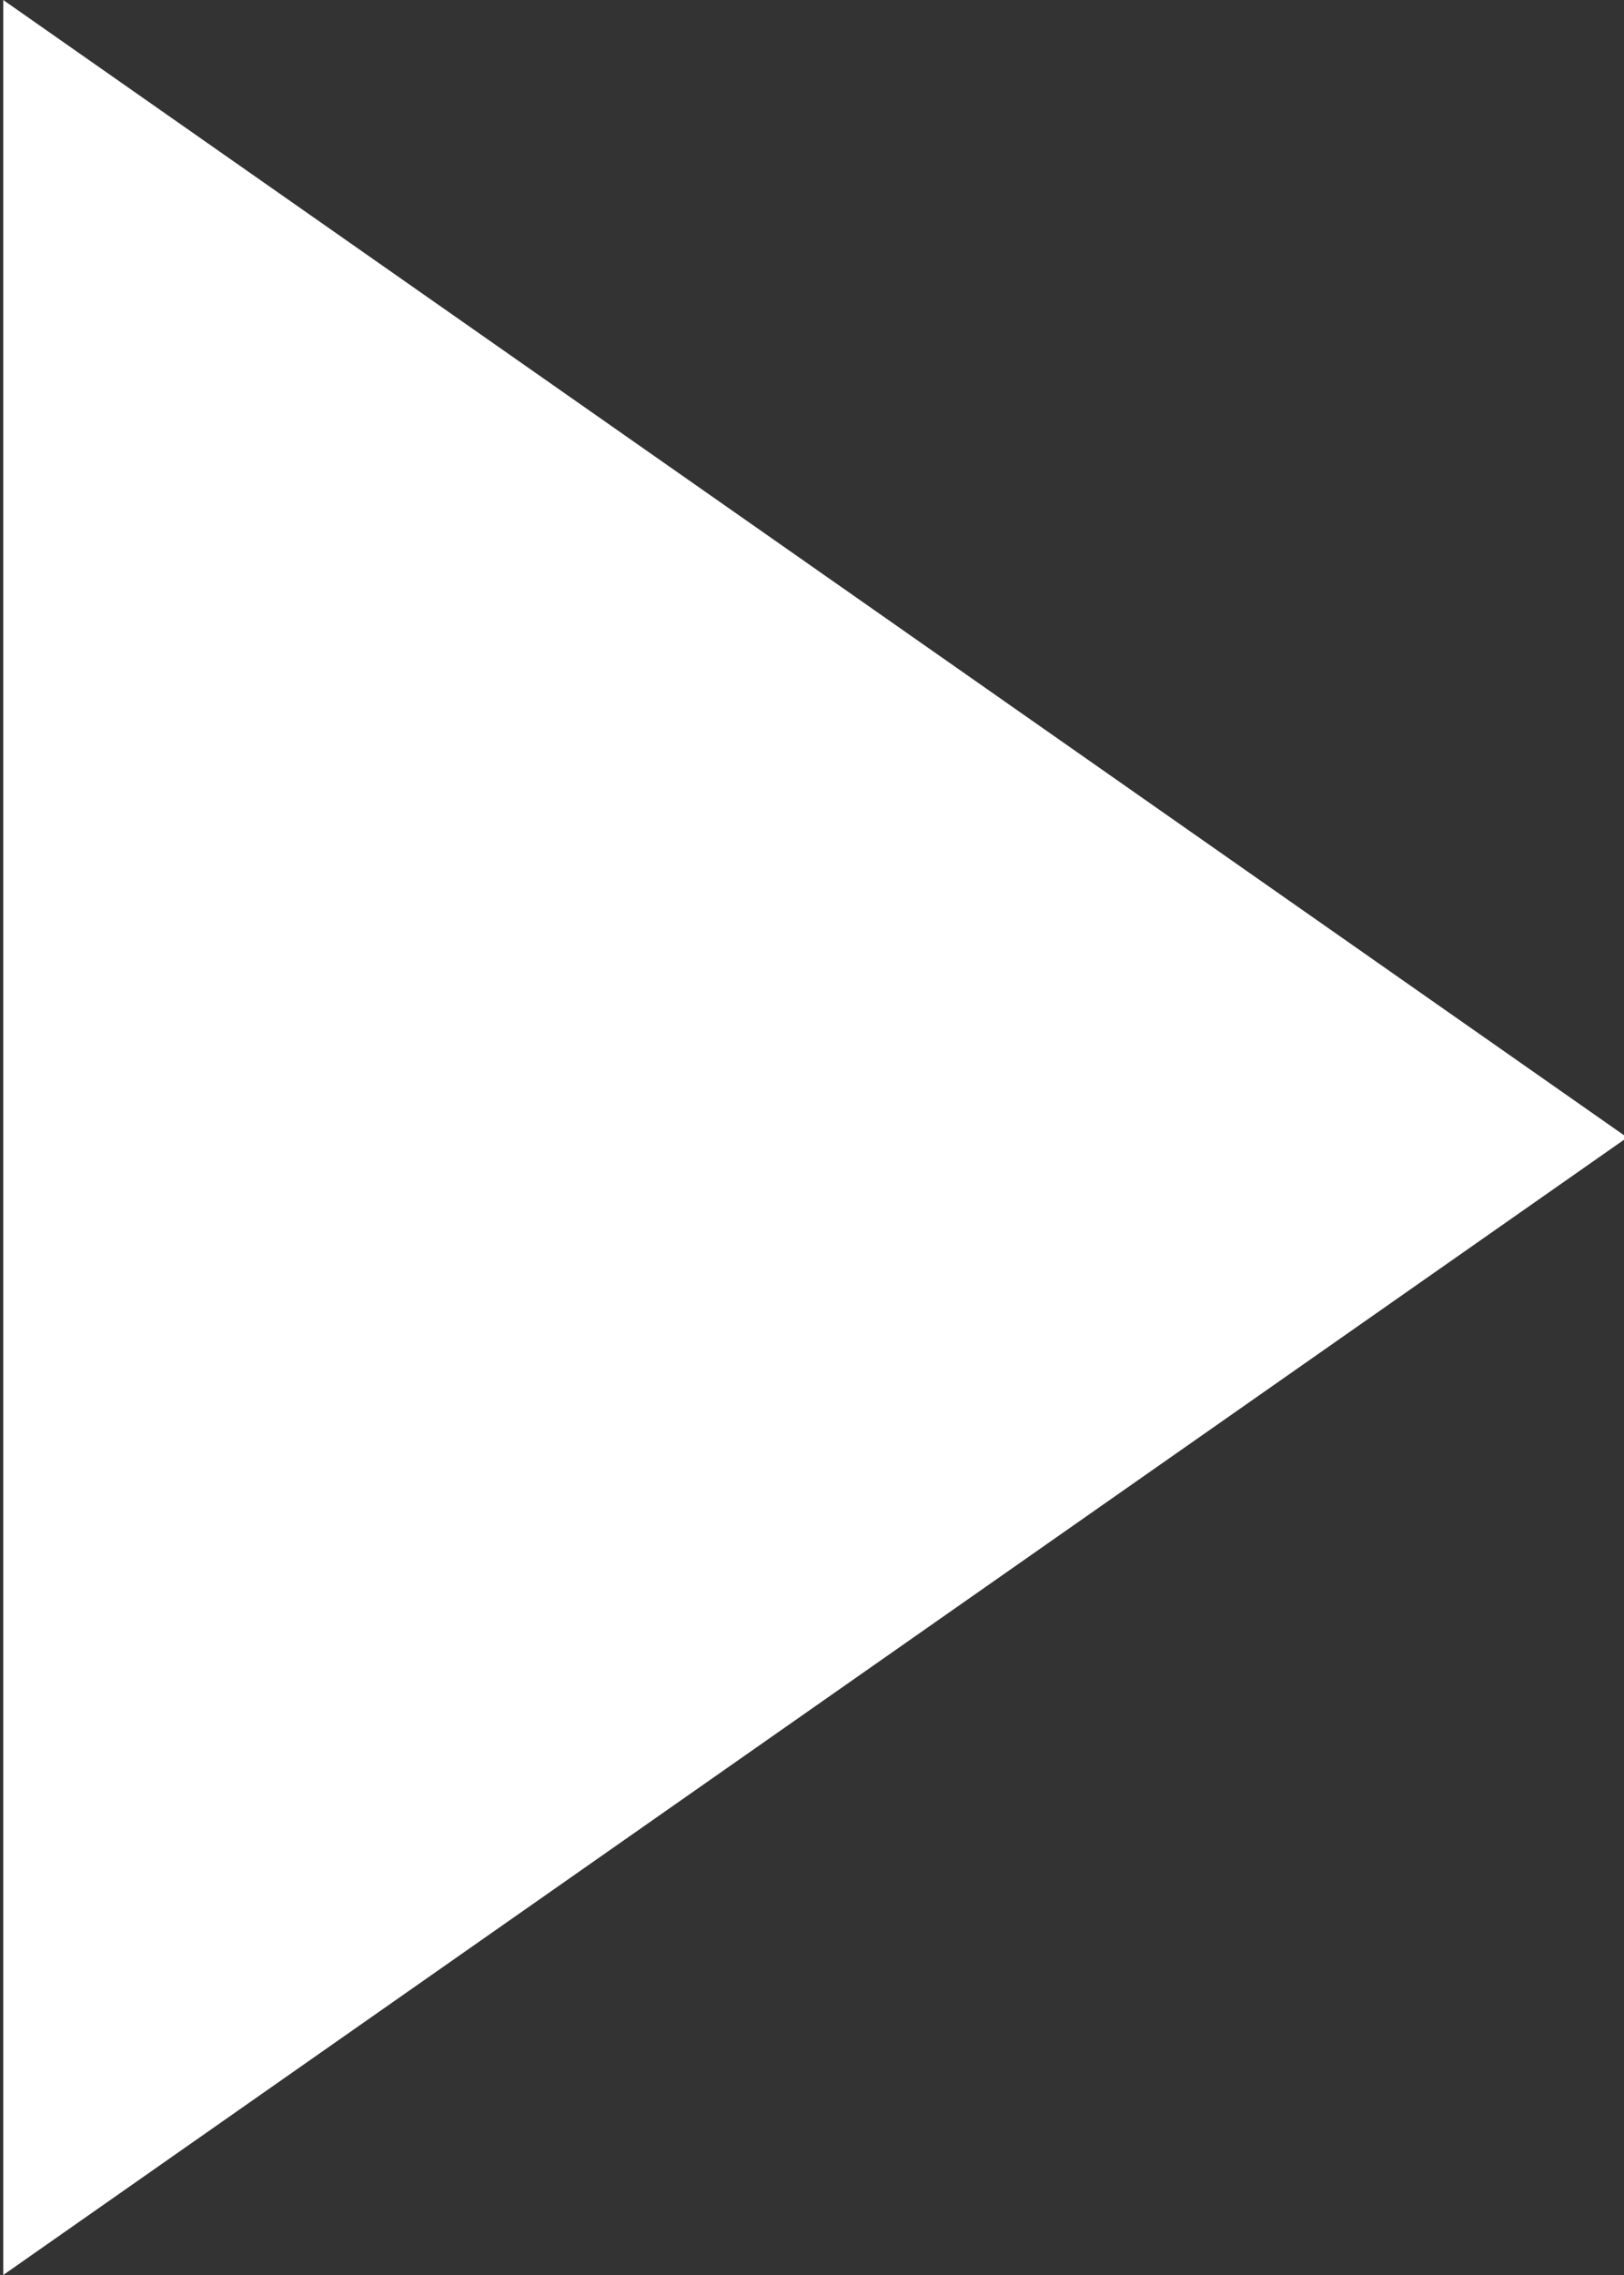 <svg xmlns="http://www.w3.org/2000/svg" width="5" height="7"><rect width="100%" height="100%" fill="#333333" stroke="none"/><path id="ico" d="M1543.01 1244.5l-5 3.5v-7z" transform="translate(-1538 -1241)" fill="#fff" fill-rule="evenodd"/></svg>